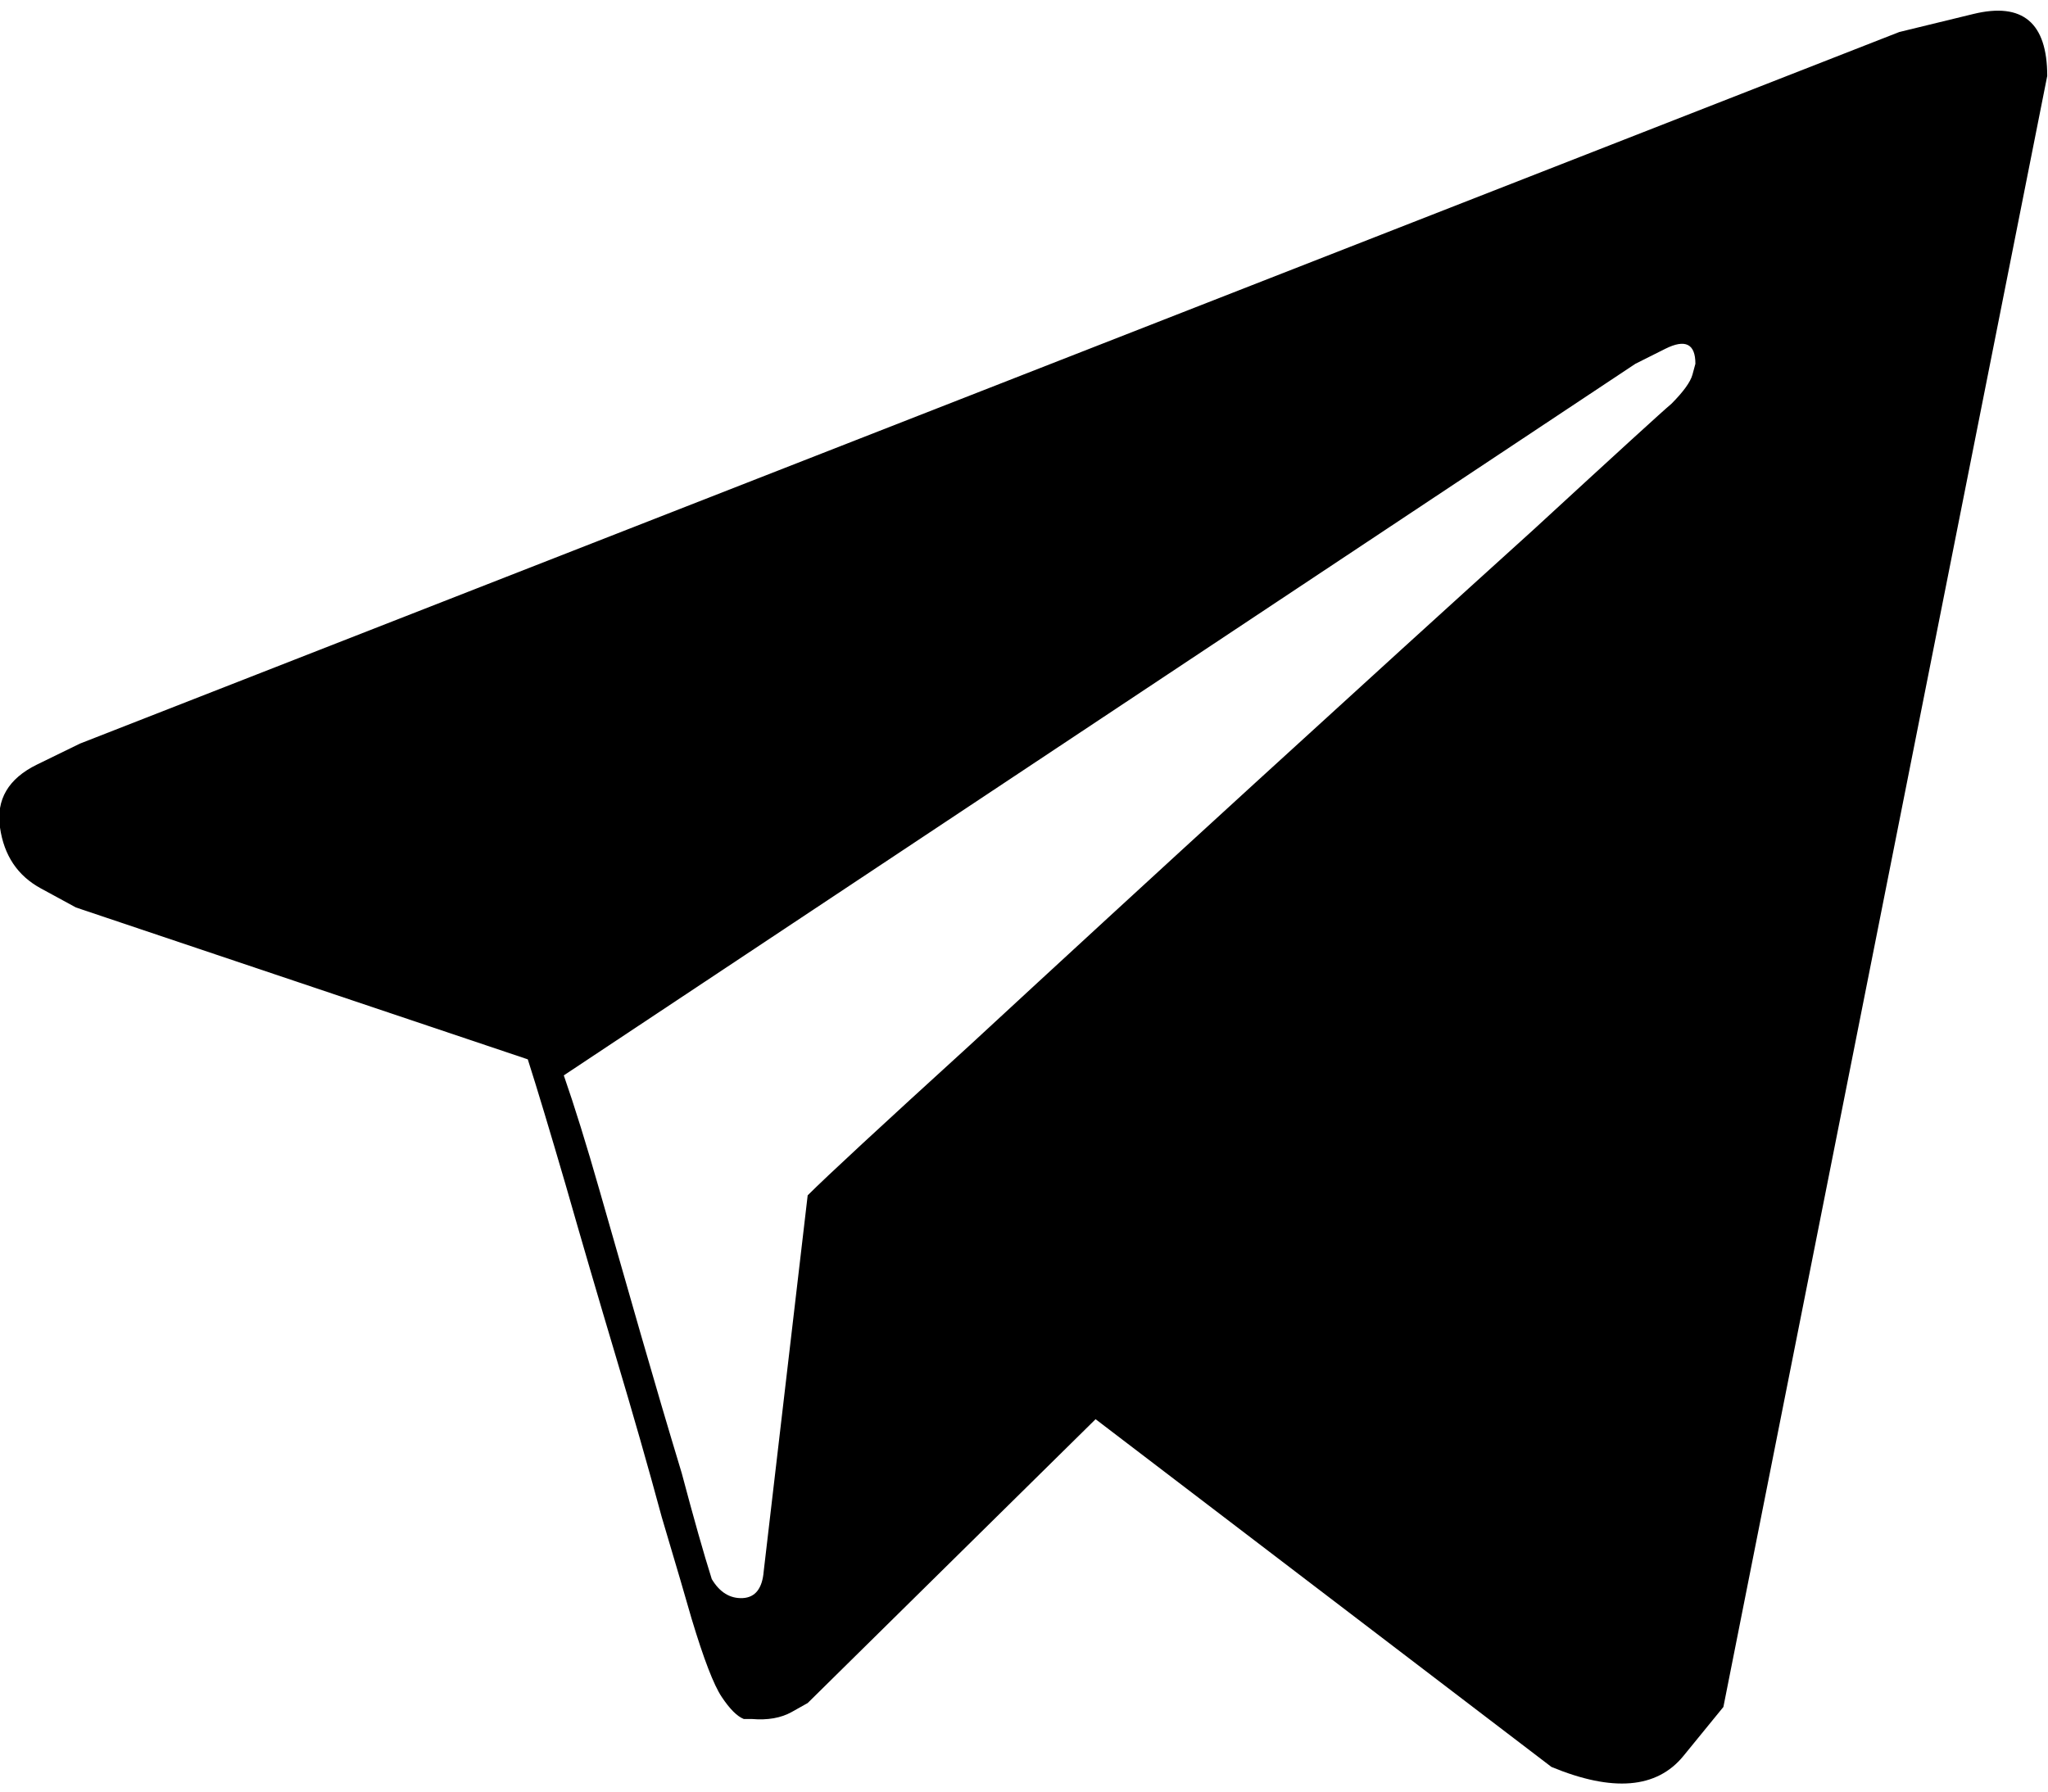 <svg xmlns="http://www.w3.org/2000/svg" width="24" height="21" viewBox="0 0 24 21">
  <path fill-rule="evenodd" d="M22.258,0.375 L23.125,0.164 C23.702,0.023 23.991,0.266 23.991,0.89 L20.196,20.008 L19.727,20.583 C19.415,20.965 18.899,21.008 18.181,20.711 L12.839,16.635 L9.465,19.962 L9.278,20.067 C9.153,20.137 8.997,20.165 8.809,20.149 L8.716,20.149 C8.638,20.118 8.552,20.032 8.458,19.891 C8.364,19.751 8.247,19.446 8.106,18.978 C8.044,18.759 7.927,18.361 7.755,17.783 C7.599,17.205 7.419,16.576 7.216,15.897 C7.013,15.217 6.818,14.55 6.63,13.893 C6.443,13.253 6.295,12.761 6.185,12.417 L0.89,10.637 L0.48,10.414 C0.207,10.266 0.047,10.028 -3.08760535e-06,9.7 C-0.047,9.372 0.098,9.126 0.433,8.962 L0.937,8.716 L22.258,0.375 Z M19.587,4.733 C19.727,4.592 19.809,4.479 19.833,4.393 L19.868,4.264 C19.868,4.03 19.751,3.971 19.516,4.088 L19.165,4.264 L6.607,12.605 C6.732,12.964 6.873,13.417 7.029,13.964 C7.185,14.51 7.345,15.069 7.509,15.639 C7.673,16.209 7.833,16.752 7.989,17.267 C8.13,17.798 8.247,18.212 8.341,18.509 C8.434,18.665 8.556,18.739 8.704,18.732 C8.852,18.724 8.934,18.618 8.95,18.415 L9.465,14.011 C9.684,13.792 10.317,13.206 11.363,12.253 C12.41,11.285 13.526,10.258 14.713,9.173 C15.901,8.087 16.986,7.099 17.97,6.209 C18.954,5.303 19.493,4.811 19.587,4.733 Z"/>
</svg>
